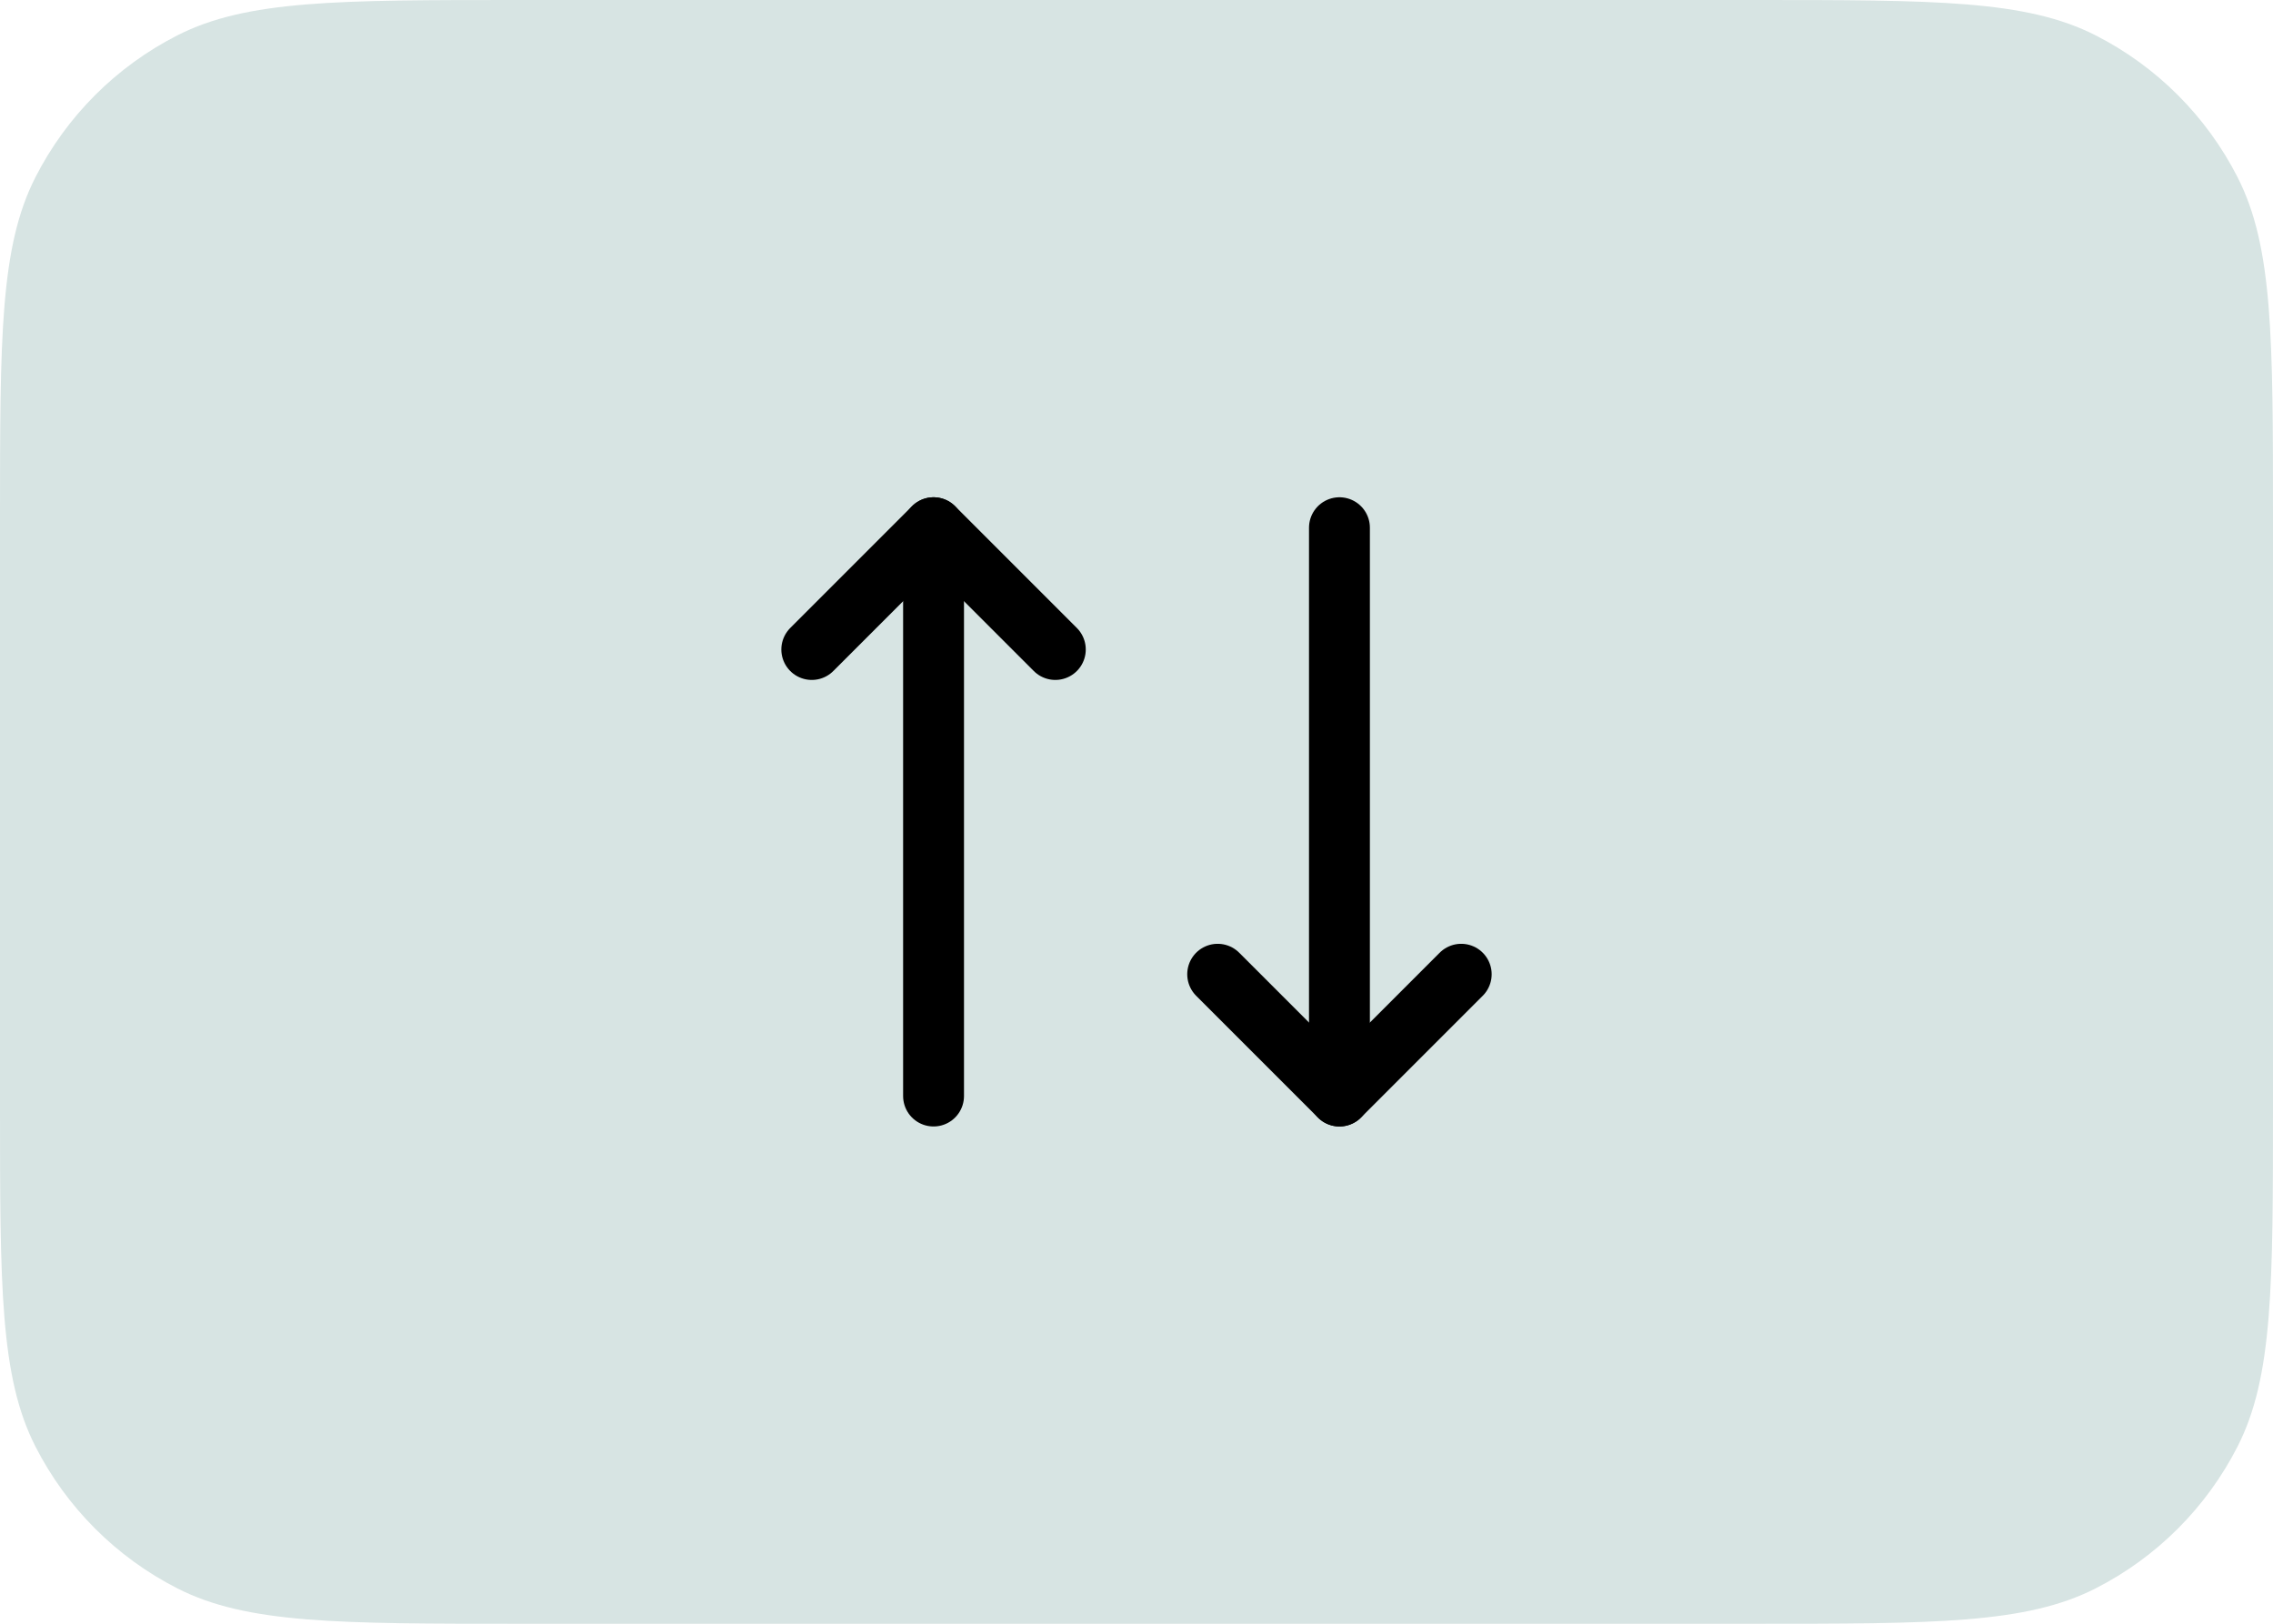 <svg width="56" height="40" viewBox="0 0 56 40" fill="none" xmlns="http://www.w3.org/2000/svg">
<path d="M0 12.8C0 8.32 0 6.079 0.872 4.368C1.639 2.863 2.863 1.639 4.368 0.872C6.079 0 8.32 0 12.8 0H43.2C47.68 0 49.921 0 51.632 0.872C53.137 1.639 54.361 2.863 55.128 4.368C56 6.079 56 8.32 56 12.8V27.2C56 31.68 56 33.921 55.128 35.632C54.361 37.137 53.137 38.361 51.632 39.128C49.921 40 47.68 40 43.2 40H12.8C8.32 40 6.079 40 4.368 39.128C2.863 38.361 1.639 37.137 0.872 35.632C0 33.921 0 31.68 0 27.2V12.8Z" fill="#D7E4E3"/>
<path d="M26 16L23 13L20 16" stroke="black" stroke-width="1.5" stroke-linecap="round" stroke-linejoin="round"/>
<path d="M23 27V13" stroke="black" stroke-width="1.5" stroke-linecap="round" stroke-linejoin="round"/>
<path d="M30 24L33 27L36 24" stroke="black" stroke-width="1.5" stroke-linecap="round" stroke-linejoin="round"/>
<path d="M33 13V27" stroke="black" stroke-width="1.5" stroke-linecap="round" stroke-linejoin="round"/>
</svg>

